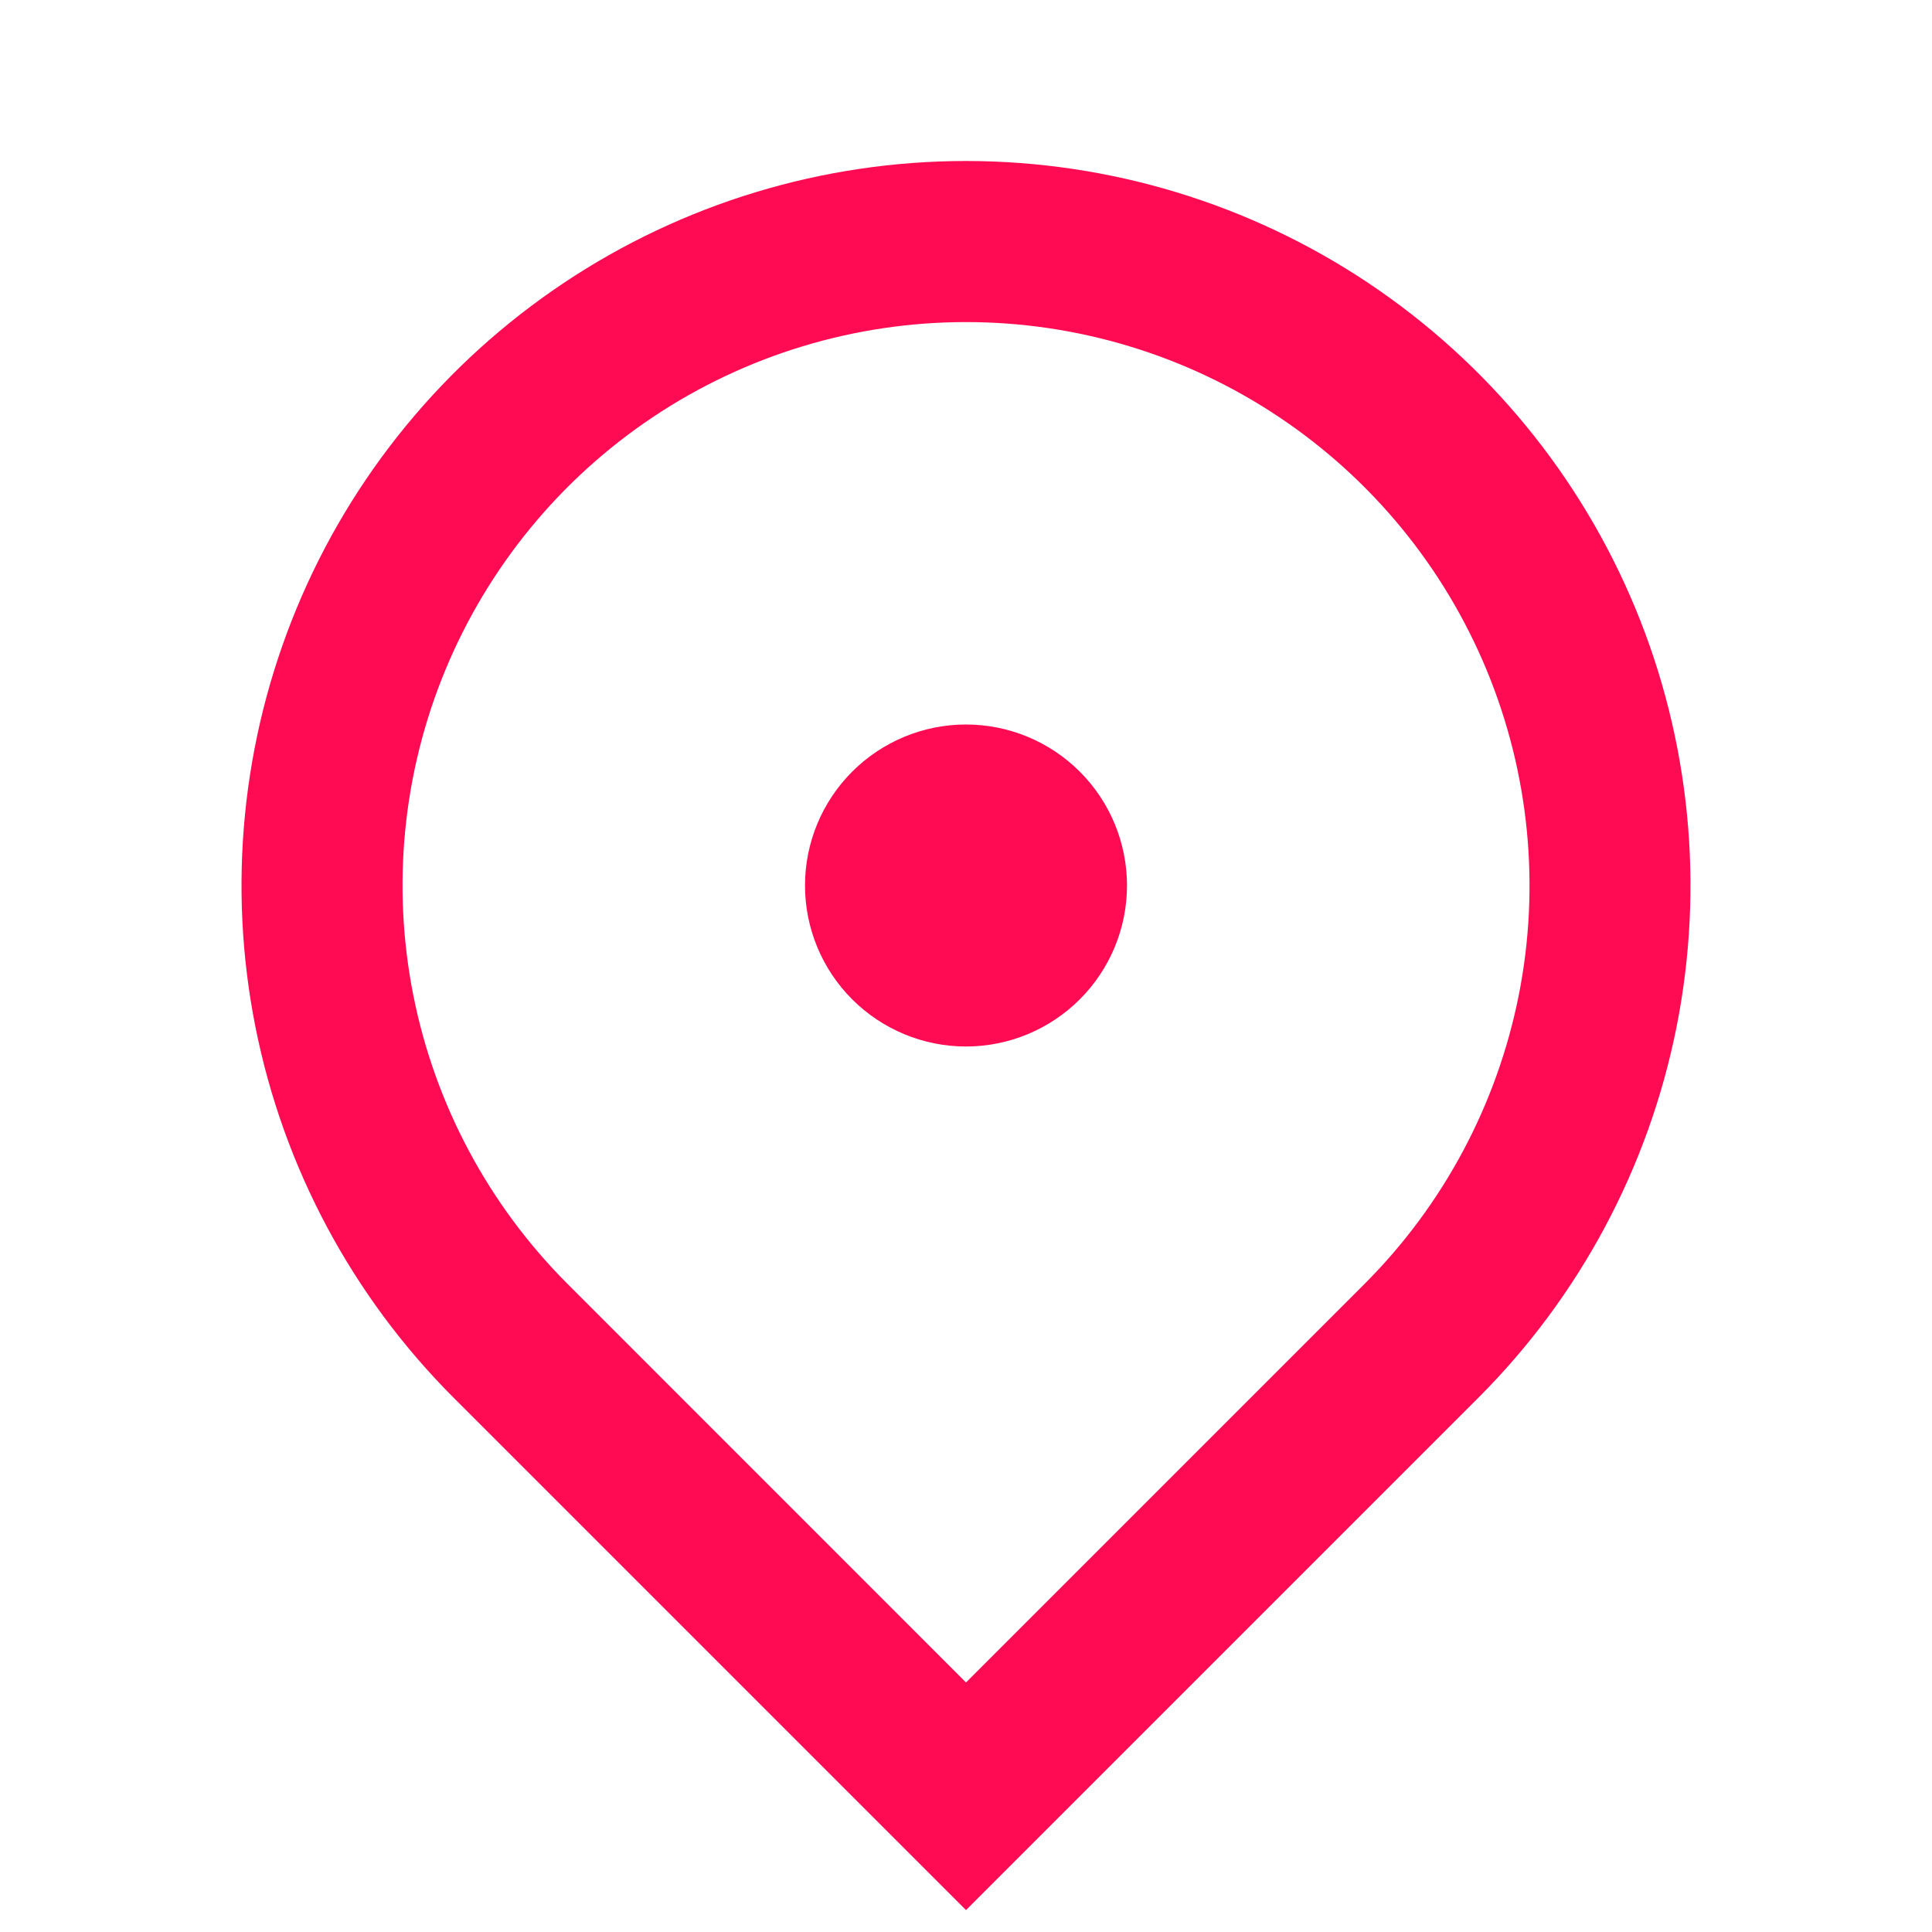 <svg width="24" height="24" fill="none" xmlns="http://www.w3.org/2000/svg"><path d="m12 23.728-6.364-6.364c-1.259-1.259-2.116-2.862-2.463-4.608-.347-1.746-.169-3.555.512-5.2.681-1.645 1.835-3.05 3.315-4.039C8.48 2.528 10.22 2 12 2c1.78 0 3.52.528 5 1.517 1.48.989 2.634 2.395 3.315 4.039.681 1.645.859 3.454.512 5.2-.347 1.746-1.204 3.349-2.463 4.608L12 23.728Zm4.95-7.778c.979-.979 1.645-2.226 1.916-3.584.27-1.358.131-2.765-.399-4.044-.53-1.279-1.427-2.372-2.578-3.141C14.738 4.411 13.384 4.001 12 4.001c-1.384 0-2.738.411-3.889 1.18-1.151.769-2.048 1.862-2.578 3.141-.53 1.279-.668 2.687-.398 4.044.27 1.358.937 2.605 1.916 3.584L12 20.9l4.95-4.95ZM12 13c-.53 0-1.039-.211-1.414-.586C10.211 12.039 10 11.53 10 11c0-.53.211-1.039.586-1.414s.884-.586 1.414-.586c.53 0 1.039.211 1.414.586S14 10.47 14 11c0 .53-.211 1.039-.586 1.414-.375.375-.884.586-1.414.586Z" fill="#FF0B53"/></svg>